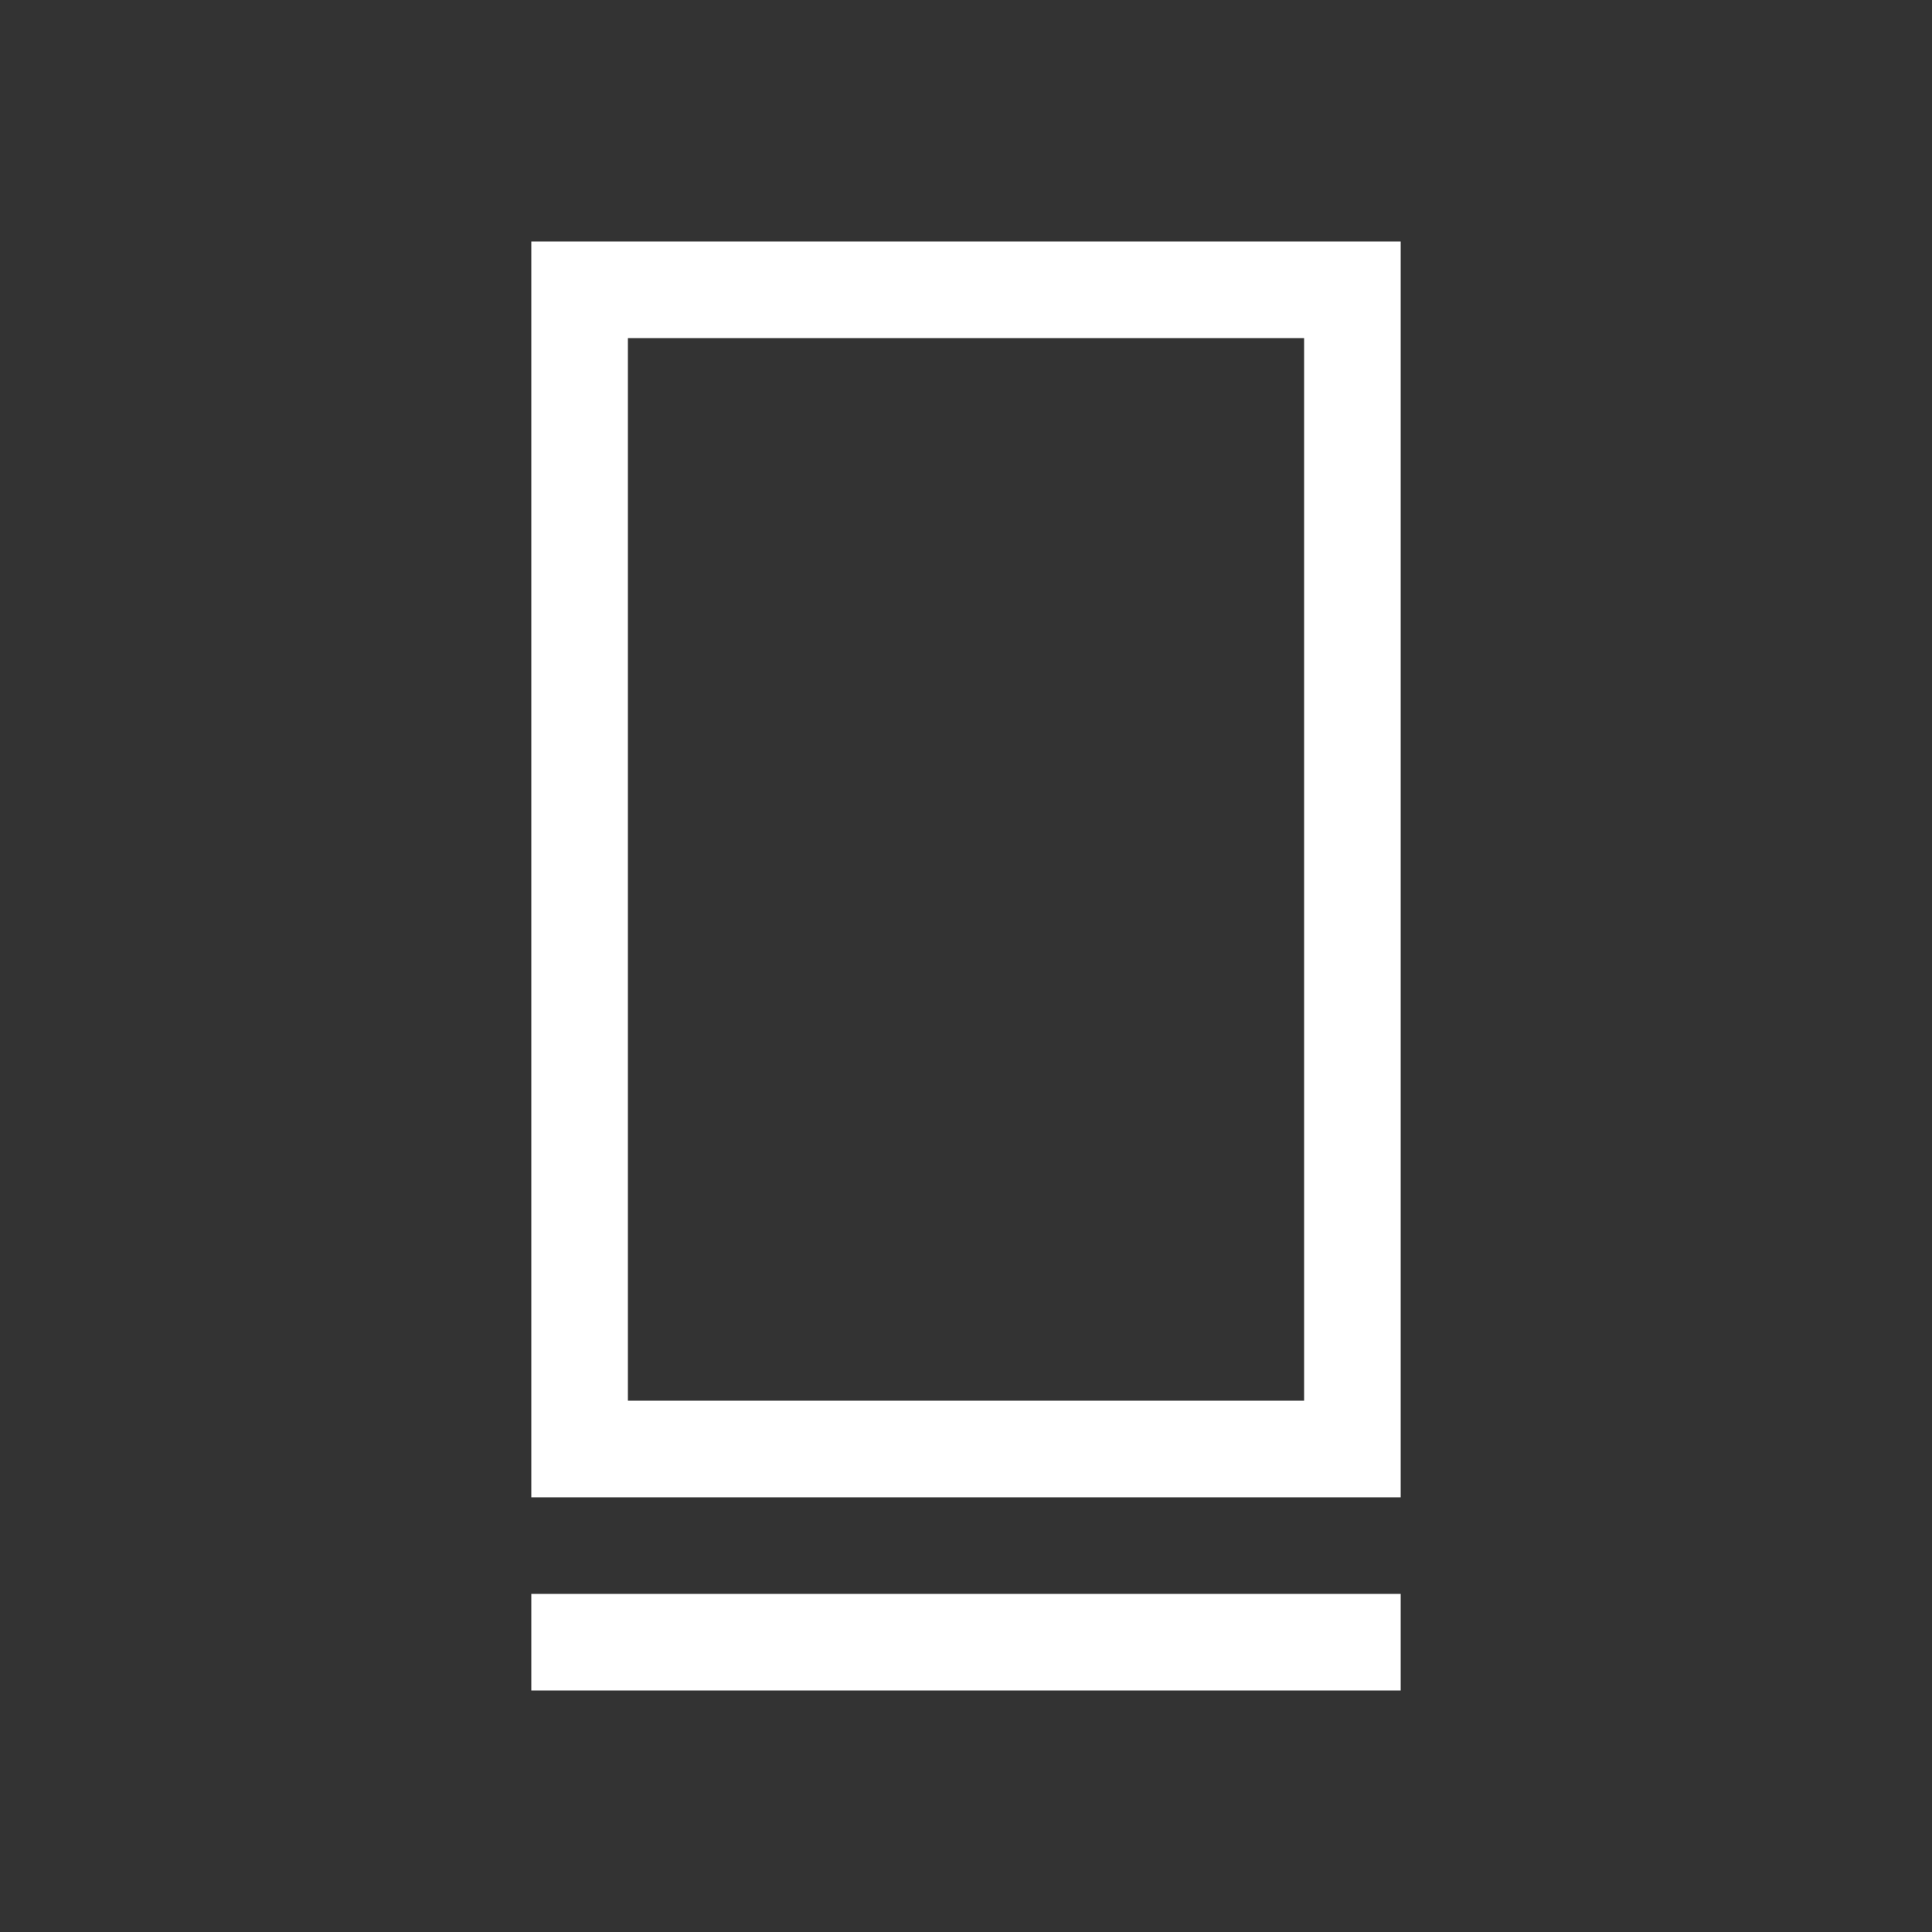 <svg width="24" height="24" viewBox="0 0 24 24" fill="none" xmlns="http://www.w3.org/2000/svg">
<rect x="0" y="0" width="24" height="24" fill="#333333" stroke="none"/>
<path d="M17.4 19.8V21H6.6V19.8H17.4ZM17.4 3V18.6H6.6V3H17.4ZM16.2 4.2H7.8V17.4H16.2V4.2Z" fill="white"/>
</svg>
